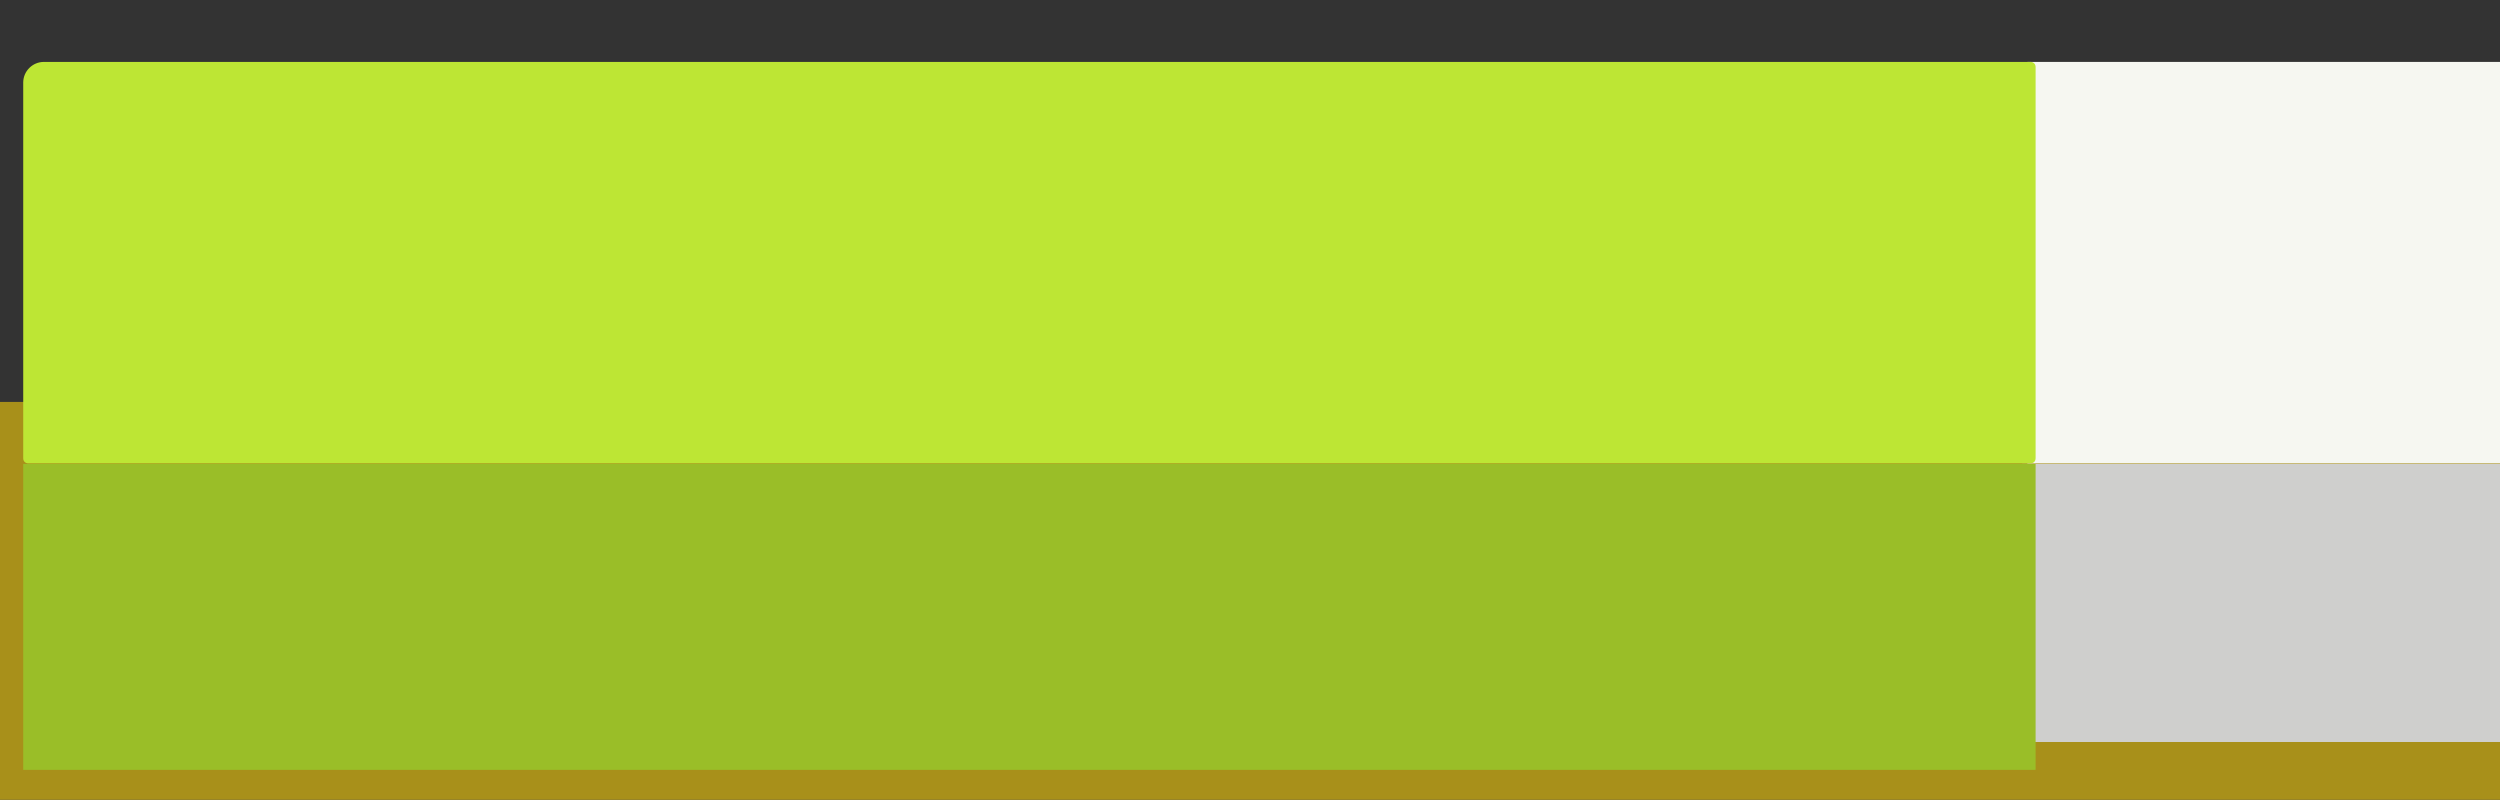 <?xml version="1.0" encoding="utf-8"?>
<!-- Generator: Adobe Illustrator 18.0.0, SVG Export Plug-In . SVG Version: 6.00 Build 0)  -->
<!DOCTYPE svg PUBLIC "-//W3C//DTD SVG 1.1//EN" "http://www.w3.org/Graphics/SVG/1.1/DTD/svg11.dtd">
<svg version="1.1" id="Layer_1" xmlns="http://www.w3.org/2000/svg" xmlns:xlink="http://www.w3.org/1999/xlink" x="0px" y="0px"
	 viewBox="0 0 484.5 155" enable-background="new 0 0 484.5 155" xml:space="preserve">
<rect x="0" y="0" width="484.5" height="155" fill="#333333" stroke="none"/>
<rect x="0" y="77.9" fill="#A8901A" width="484.5" height="77.1"/>
<rect x="391.9" y="89.9" fill="#CFCFCD" width="92.7" height="53.9"/>
<rect x="4.5" y="89.9" fill="#9ABE28" width="390" height="59.3"/>
<rect x="392.9" y="12" fill="#F6F7F1" width="91.7" height="77.8"/>
<path fill="#BDE634" d="M8.5,12h385c0.6,0,1,0.4,1,1v75.8c0,0.6-0.4,1-1,1H5.5c-0.6,0-1-0.4-1-1V16C4.5,13.8,6.3,12,8.5,12z"/>
</svg>
